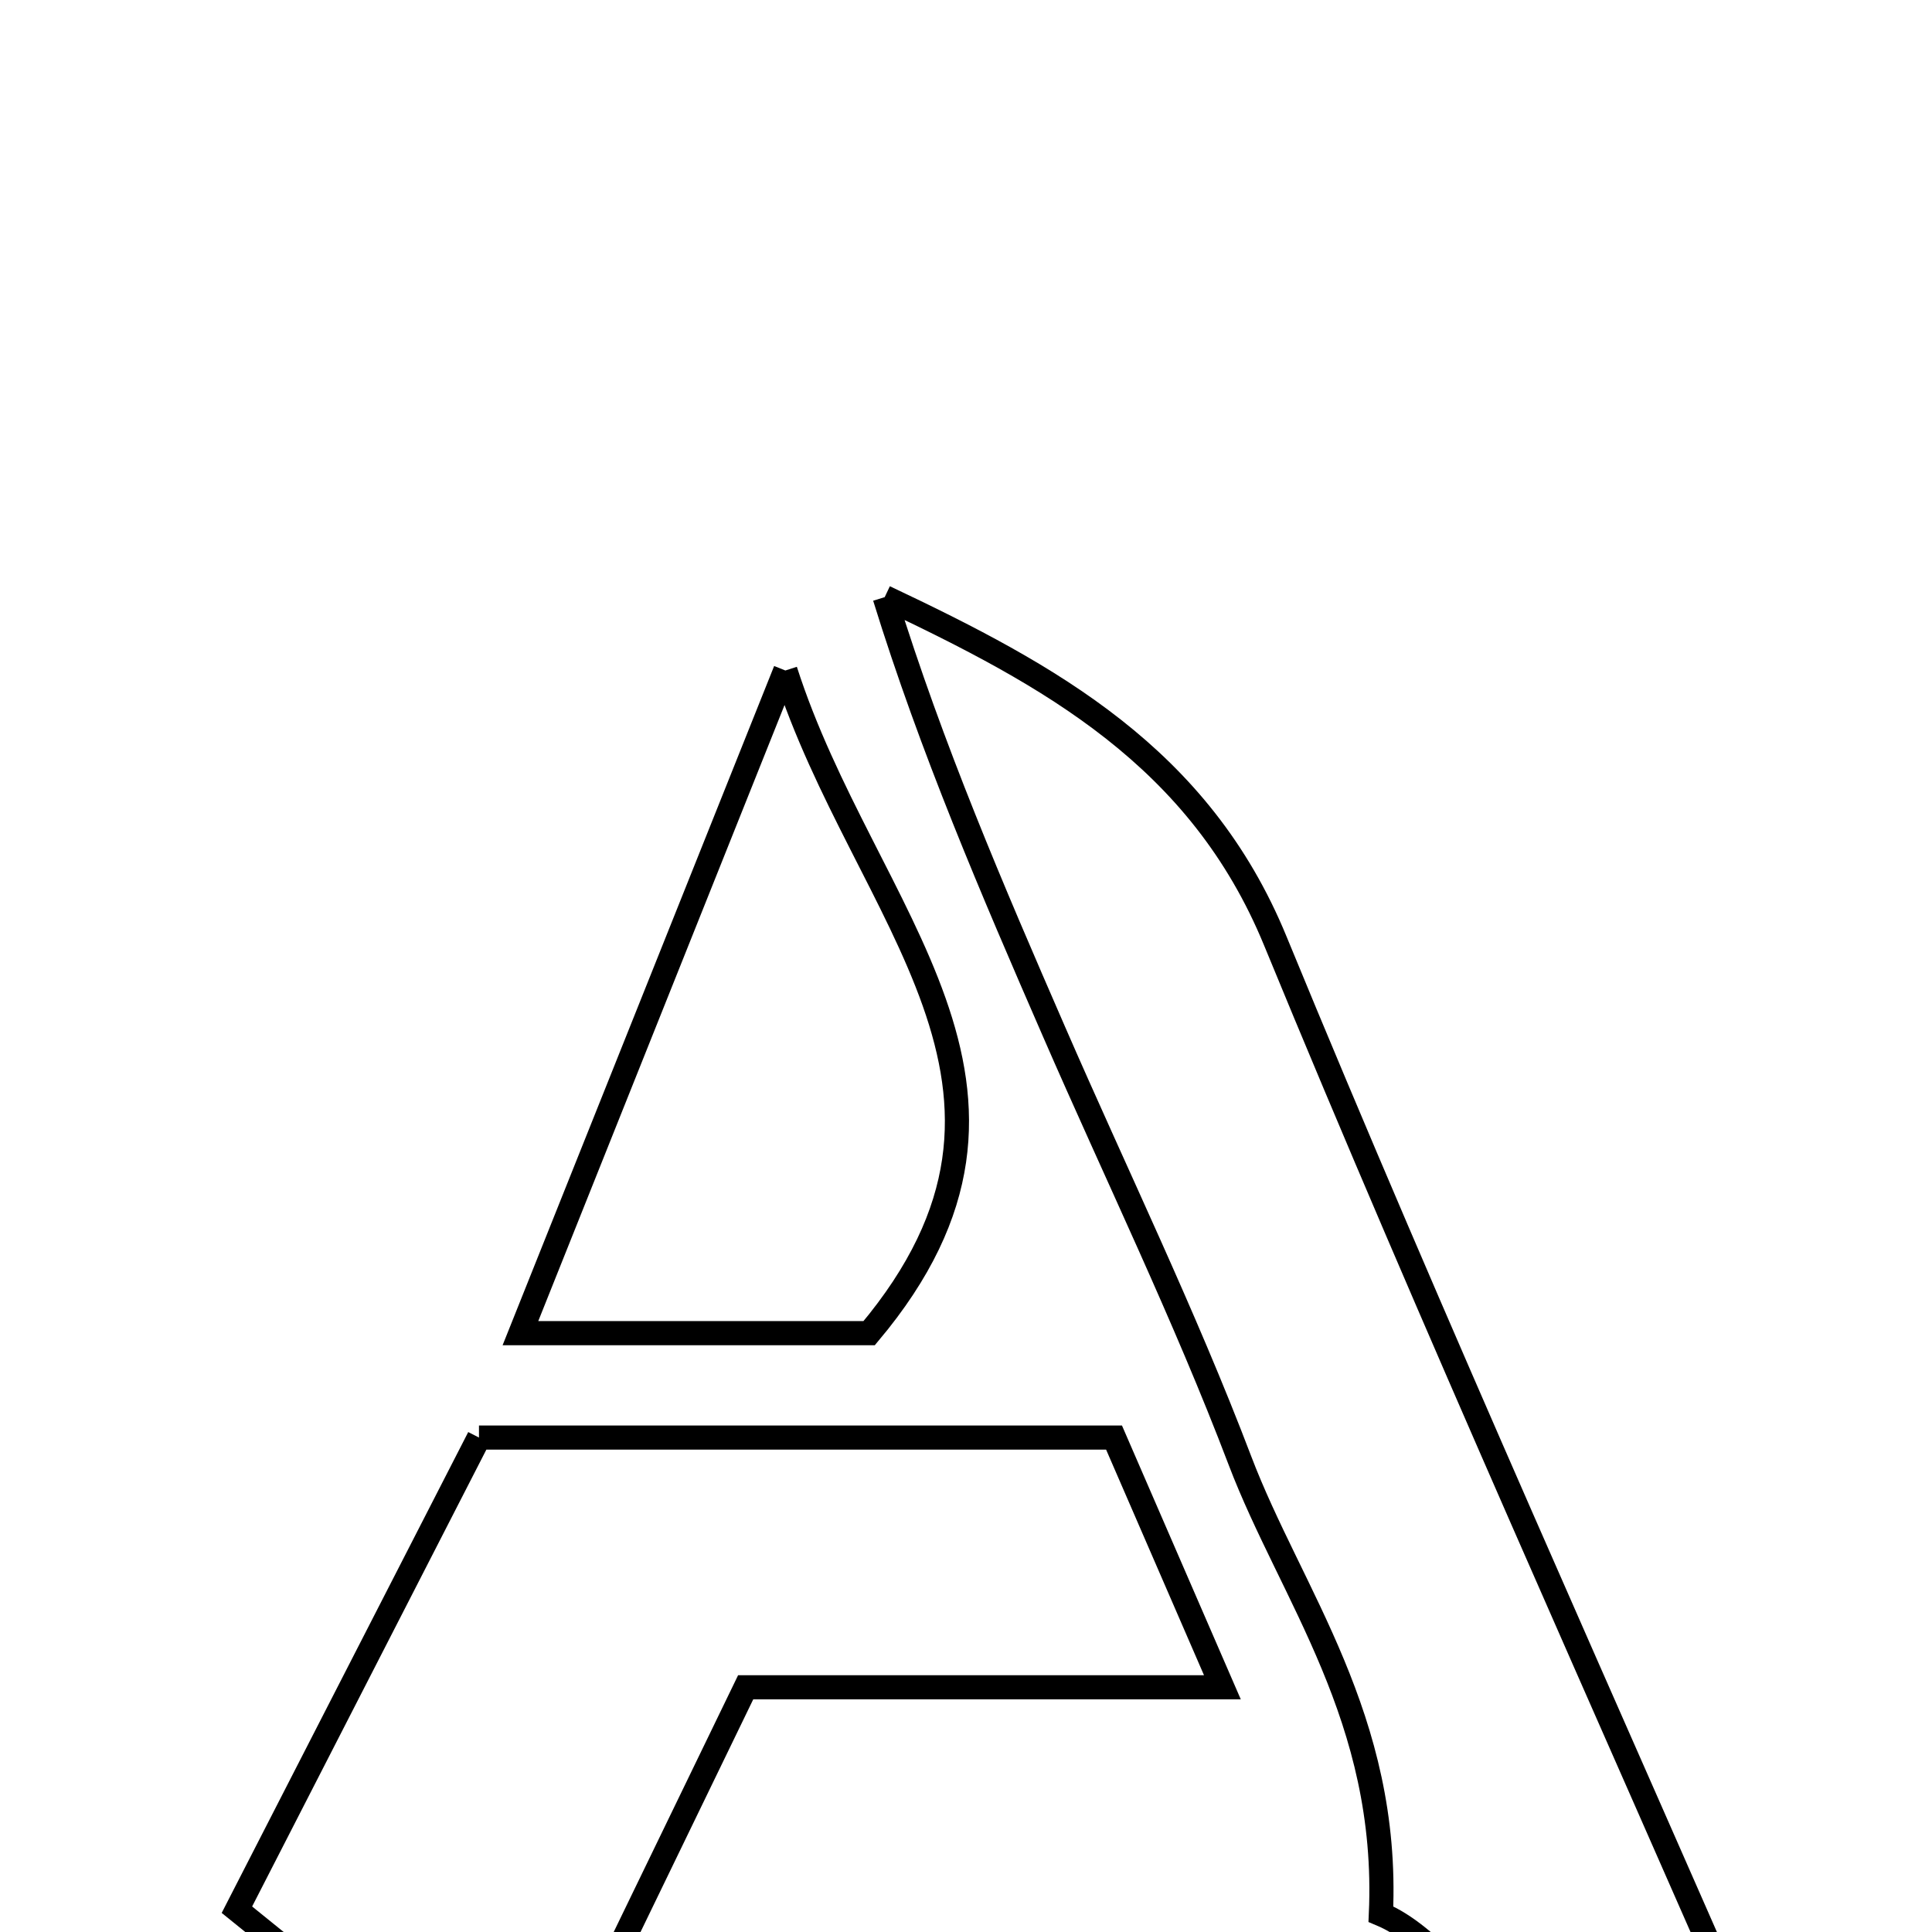 <svg xmlns="http://www.w3.org/2000/svg" viewBox="0.0 0.0 24.0 24.0" height="200px" width="200px"><path fill="none" stroke="black" stroke-width=".3" stroke-opacity="1.0"  filling="0" d="M10.99 7.418 C13.044 8.389 14.903 9.402 15.842 11.688 C17.815 16.486 19.955 21.215 22.069 26.067 C19.258 26.885 18.413 24.305 17.154 23.778 C17.262 21.343 16.036 19.808 15.403 18.144 C14.715 16.335 13.864 14.587 13.091 12.81 C12.328 11.058 11.573 9.302 10.99 7.418"></path>
<path fill="none" stroke="black" stroke-width=".3" stroke-opacity="1.0"  filling="0" d="M9.756 8.329 C10.735 11.381 13.358 13.512 10.797 16.561 C9.53 16.561 8.225 16.561 6.465 16.561 C7.538 13.878 8.521 11.418 9.756 8.329"></path>
<path fill="none" stroke="black" stroke-width=".3" stroke-opacity="1.0"  filling="0" d="M5.95 17.858 C8.458 17.858 10.998 17.858 13.839 17.858 C14.226 18.749 14.658 19.745 15.185 20.96 C13.056 20.96 11.217 20.96 9.263 20.96 C8.376 22.79 7.516 24.568 6.522 26.618 C5.095 25.464 3.889 24.488 2.943 23.723 C3.982 21.697 4.945 19.818 5.95 17.858"></path></svg>